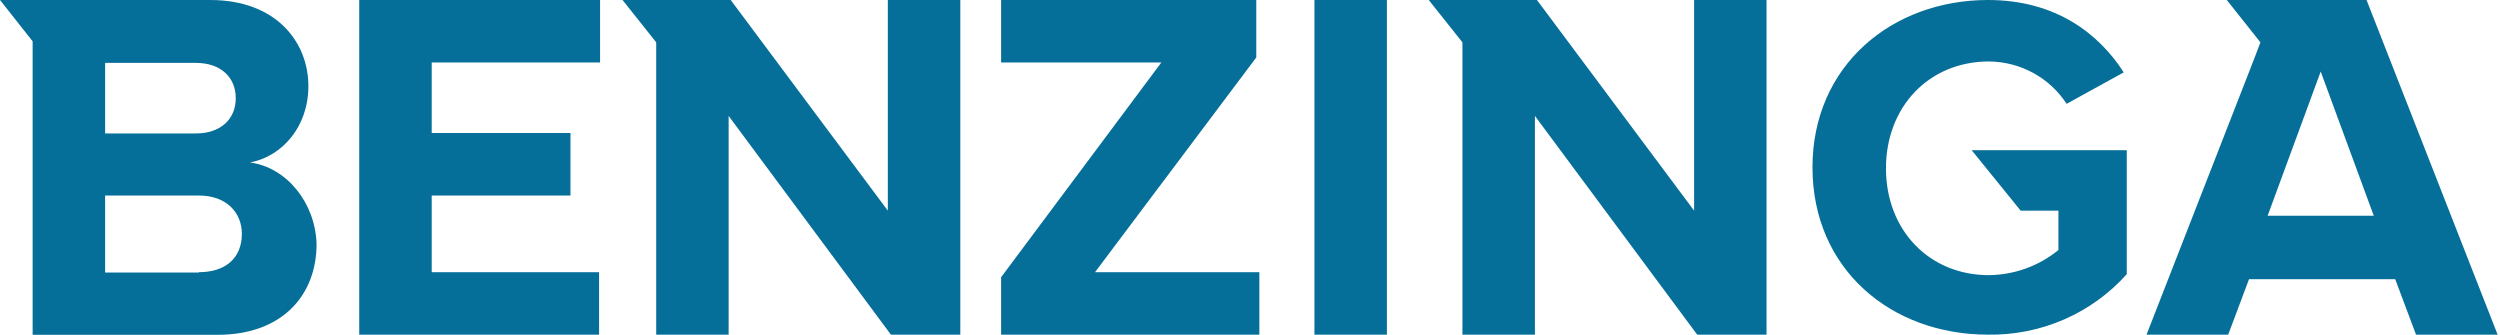 <svg width="254" height="34" viewBox="0 0 254 34" fill="none" xmlns="http://www.w3.org/2000/svg">
<g clip-path="url(#clip0_708_1023)">
<path d="M36.498 34H60.866V27.653H43.862V19.867H57.96V13.515H43.862V6.347H60.968V0H36.498V34Z" fill="#056F99"/>
<path d="M90.203 21.401L74.24 0H63.248L66.671 4.303V34.106H74.03V11.779L90.516 34H97.568V0H90.203V21.401Z" fill="#056F99"/>
<path d="M25.403 16.507C28.637 15.895 31.333 12.924 31.333 8.728C31.311 4.196 27.996 0 21.359 0H0L3.316 4.196V34.016H22.103C28.745 34.016 32.163 29.921 32.163 24.798C32.039 20.586 29.112 17.003 25.403 16.507ZM10.68 6.39H19.909C22.4 6.39 23.953 7.828 23.953 9.974C23.953 12.12 22.4 13.557 19.909 13.557H10.68V6.39ZM20.216 27.69H10.68V19.867H20.216C23.02 19.867 24.573 21.609 24.573 23.76C24.573 26.215 22.912 27.653 20.216 27.653V27.69Z" fill="#056F99"/>
<path d="M205.298 21.401H209.136V25.4C207.151 27.024 204.662 27.926 202.085 27.956C195.966 27.956 191.615 23.35 191.615 17.104C191.615 10.858 195.966 6.246 202.085 6.246C203.657 6.259 205.201 6.659 206.578 7.411C207.954 8.162 209.119 9.241 209.966 10.549L215.772 7.354C213.287 3.483 208.926 0 201.982 0C192.235 0 184.148 6.656 184.148 17.003C184.148 27.349 192.133 34 201.982 34C204.642 34.044 207.28 33.517 209.714 32.456C212.148 31.395 214.32 29.825 216.08 27.855V15.261H200.322L205.298 21.401Z" fill="#056F99"/>
<path d="M172.121 21.401L156.153 0H145.16L148.583 4.303V34.106H155.948V11.779L172.434 34H179.48V0H172.121V21.401Z" fill="#056F99"/>
<path d="M240.441 0H226.241L229.659 4.303L229.039 5.937L218.047 34.106H226.344L228.5 28.366H243.353L245.509 34.106H253.8L240.441 0ZM230.392 21.918L235.783 7.269L241.175 21.918H230.392Z" fill="#056F99"/>
<path d="M140.911 0H133.547V34.106H140.911V0Z" fill="#056F99"/>
<path d="M127.639 5.836V0H101.713V6.347H117.994L101.713 28.164V34H127.951V27.653H111.255L127.639 5.836Z" fill="#056F99"/>
</g>
<defs>
<clipPath id="clip0_708_1023">
<rect width="254" height="34" fill="white"/>
</clipPath>
</defs>
</svg>
